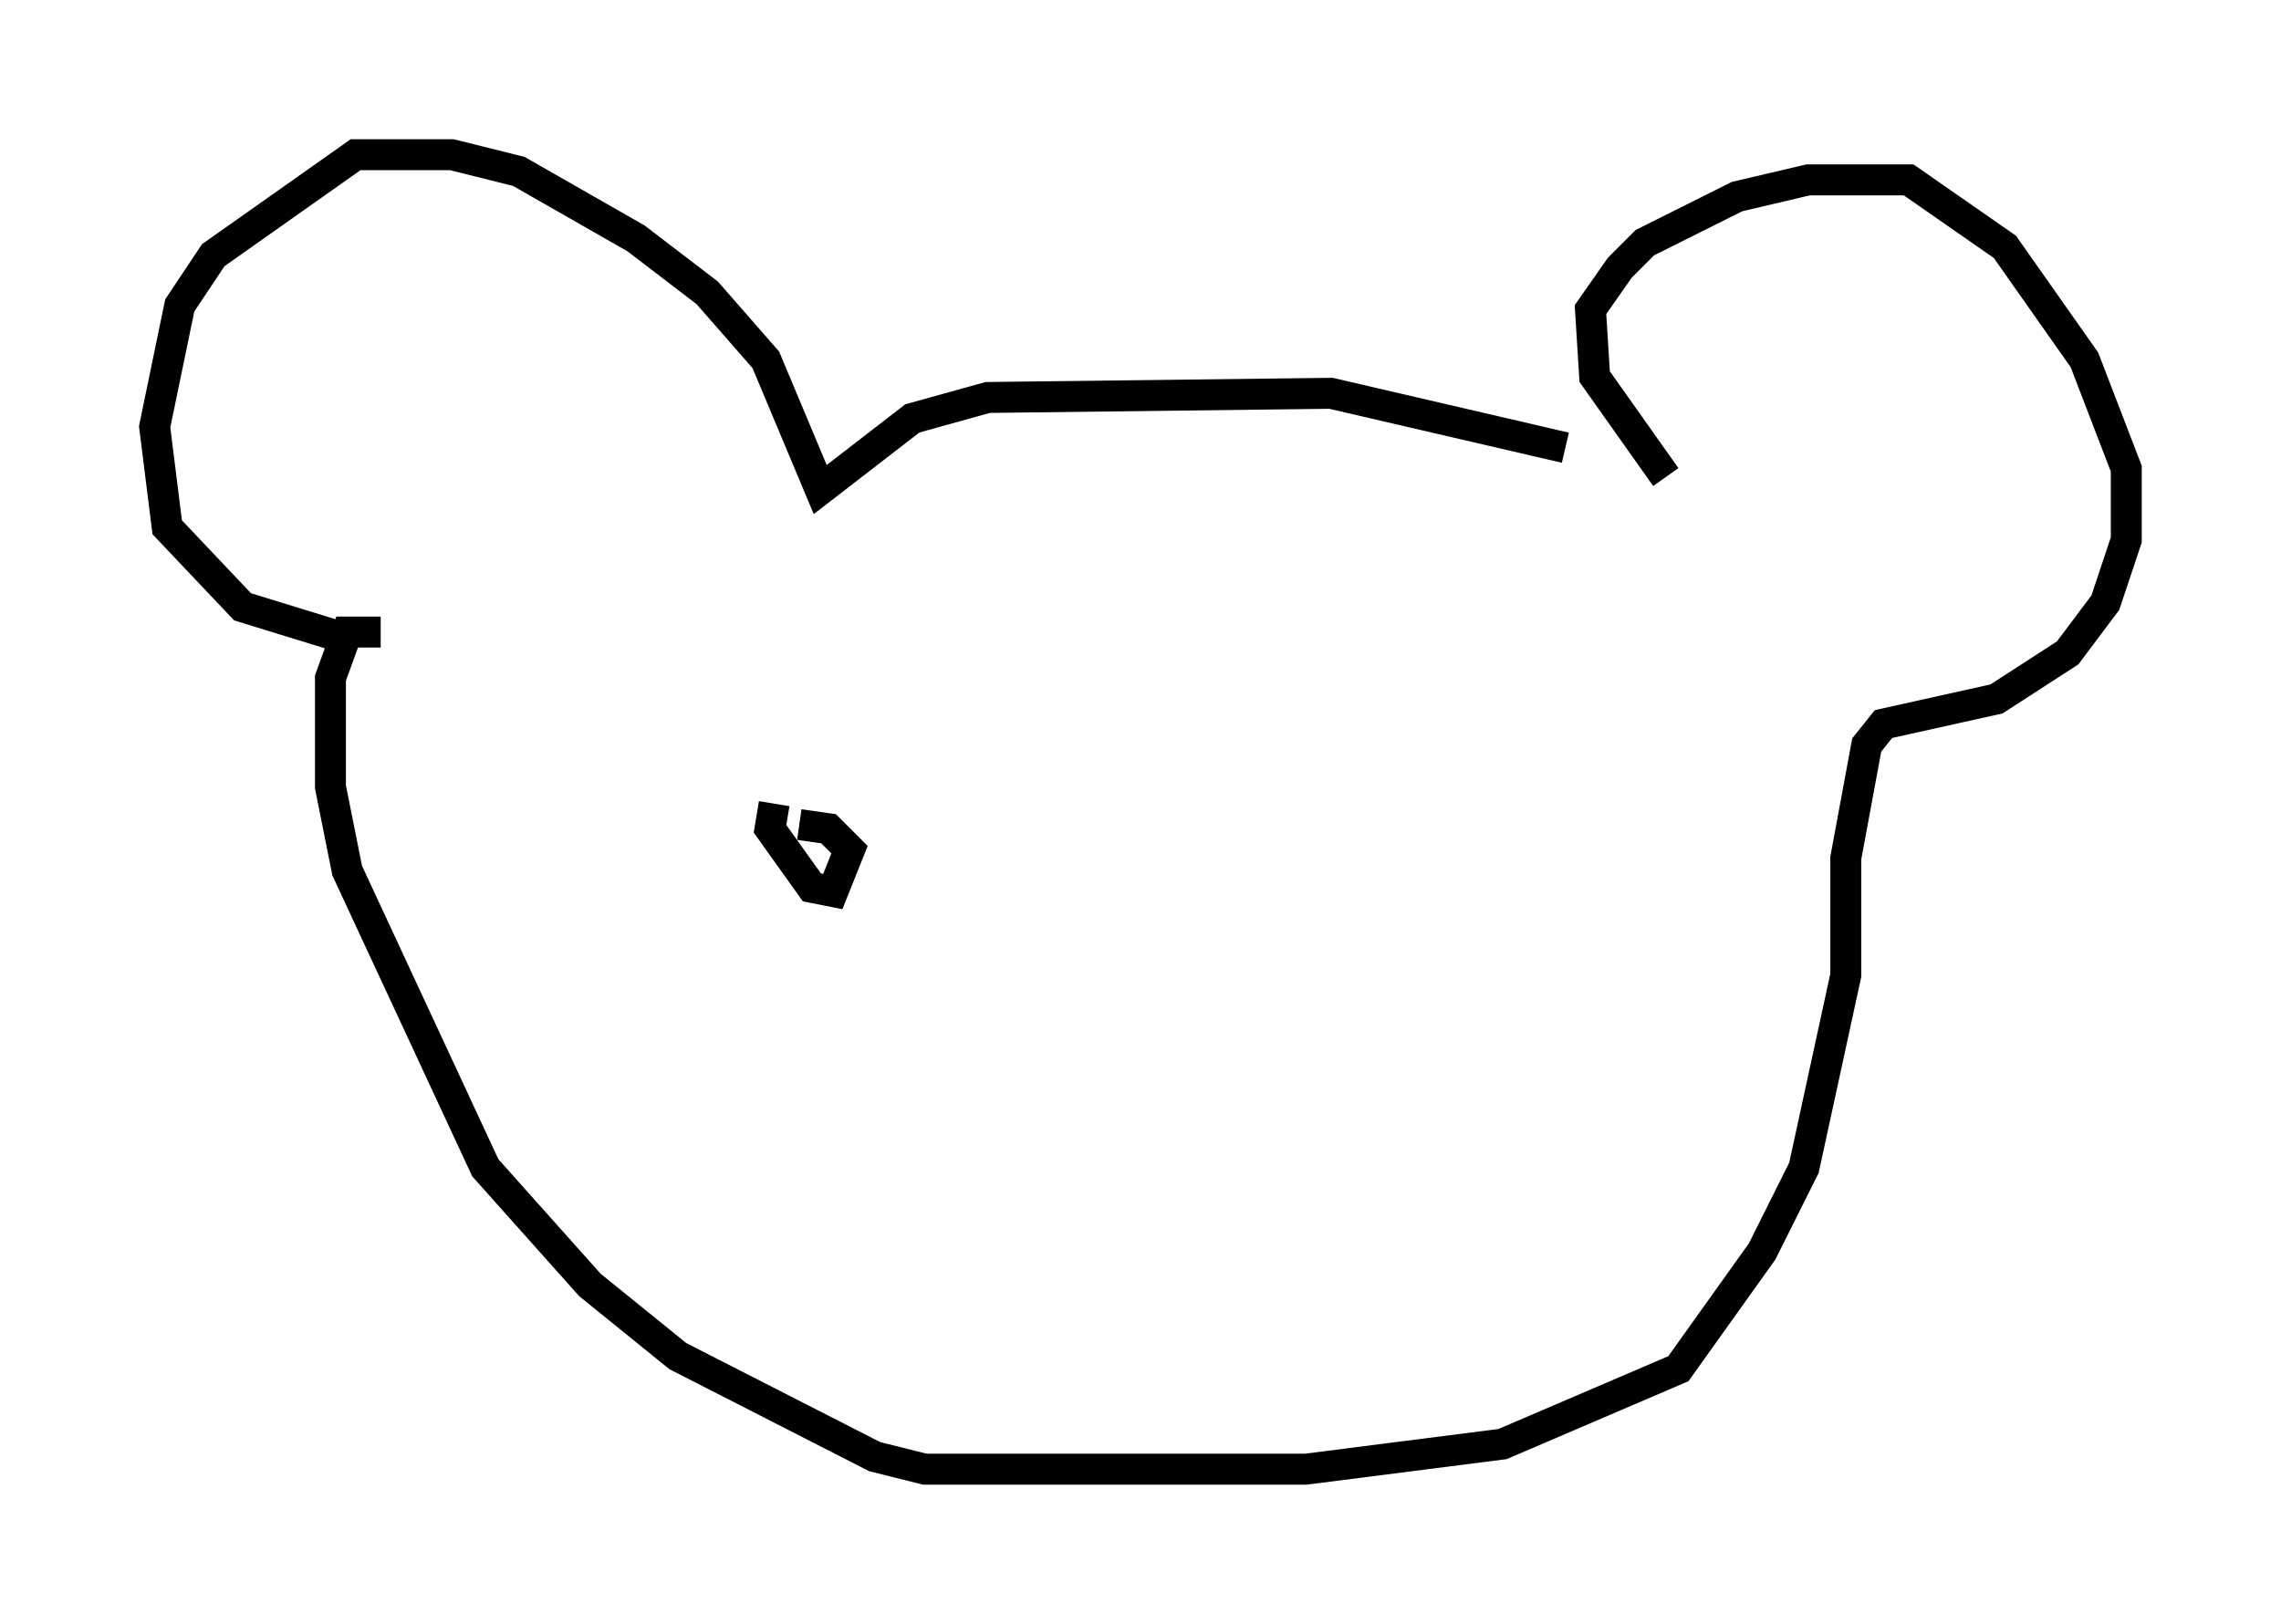 <?xml version="1.0" encoding="utf-8" ?>
<svg baseProfile="full" height="52.489" version="1.1" width="73.734" xmlns="http://www.w3.org/2000/svg" xmlns:ev="http://www.w3.org/2001/xml-events" xmlns:xlink="http://www.w3.org/1999/xlink"><defs /><rect fill="white" height="52.489" width="73.734" x="0" y="0" /><path d="M54.255, 16.367 m-3.654, -1.894 l-7.578, -1.759 -11.096, 0.135 l-2.436, 0.677 -2.977, 2.3 l-1.759, -4.195 -1.894, -2.165 l-2.3, -1.759 -3.789, -2.165 l-2.165, -0.541 -3.112, 0.0 l-4.601, 3.248 -1.083, 1.624 l-0.812, 3.924 0.406, 3.248 l2.436, 2.571 3.518, 1.083 m42.489, -5.277 l-2.3, -3.248 -0.135, -2.165 l0.947, -1.353 0.812, -0.812 l2.977, -1.488 2.3, -0.541 l3.248, 0.0 3.112, 2.165 l2.571, 3.654 1.353, 3.518 l0.0, 2.3 -0.677, 2.03 l-1.218, 1.624 -2.3, 1.488 l-3.654, 0.812 -0.541, 0.677 l-0.677, 3.654 0.0, 3.789 l-1.353, 6.225 -1.353, 2.706 l-2.706, 3.789 -5.683, 2.436 l-6.36, 0.812 -12.314, 0.0 l-1.624, -0.406 -6.36, -3.248 l-2.842, -2.3 -3.383, -3.789 l-4.465, -9.607 -0.541, -2.706 l0.0, -3.518 0.541, -1.488 l1.083, 0.0 m12.72, 5.548 l-0.135, 0.812 1.353, 1.894 l0.677, 0.135 0.541, -1.353 l-0.677, -0.677 -0.947, -0.135 " fill="none" stroke="black" stroke-width="1" /></svg>